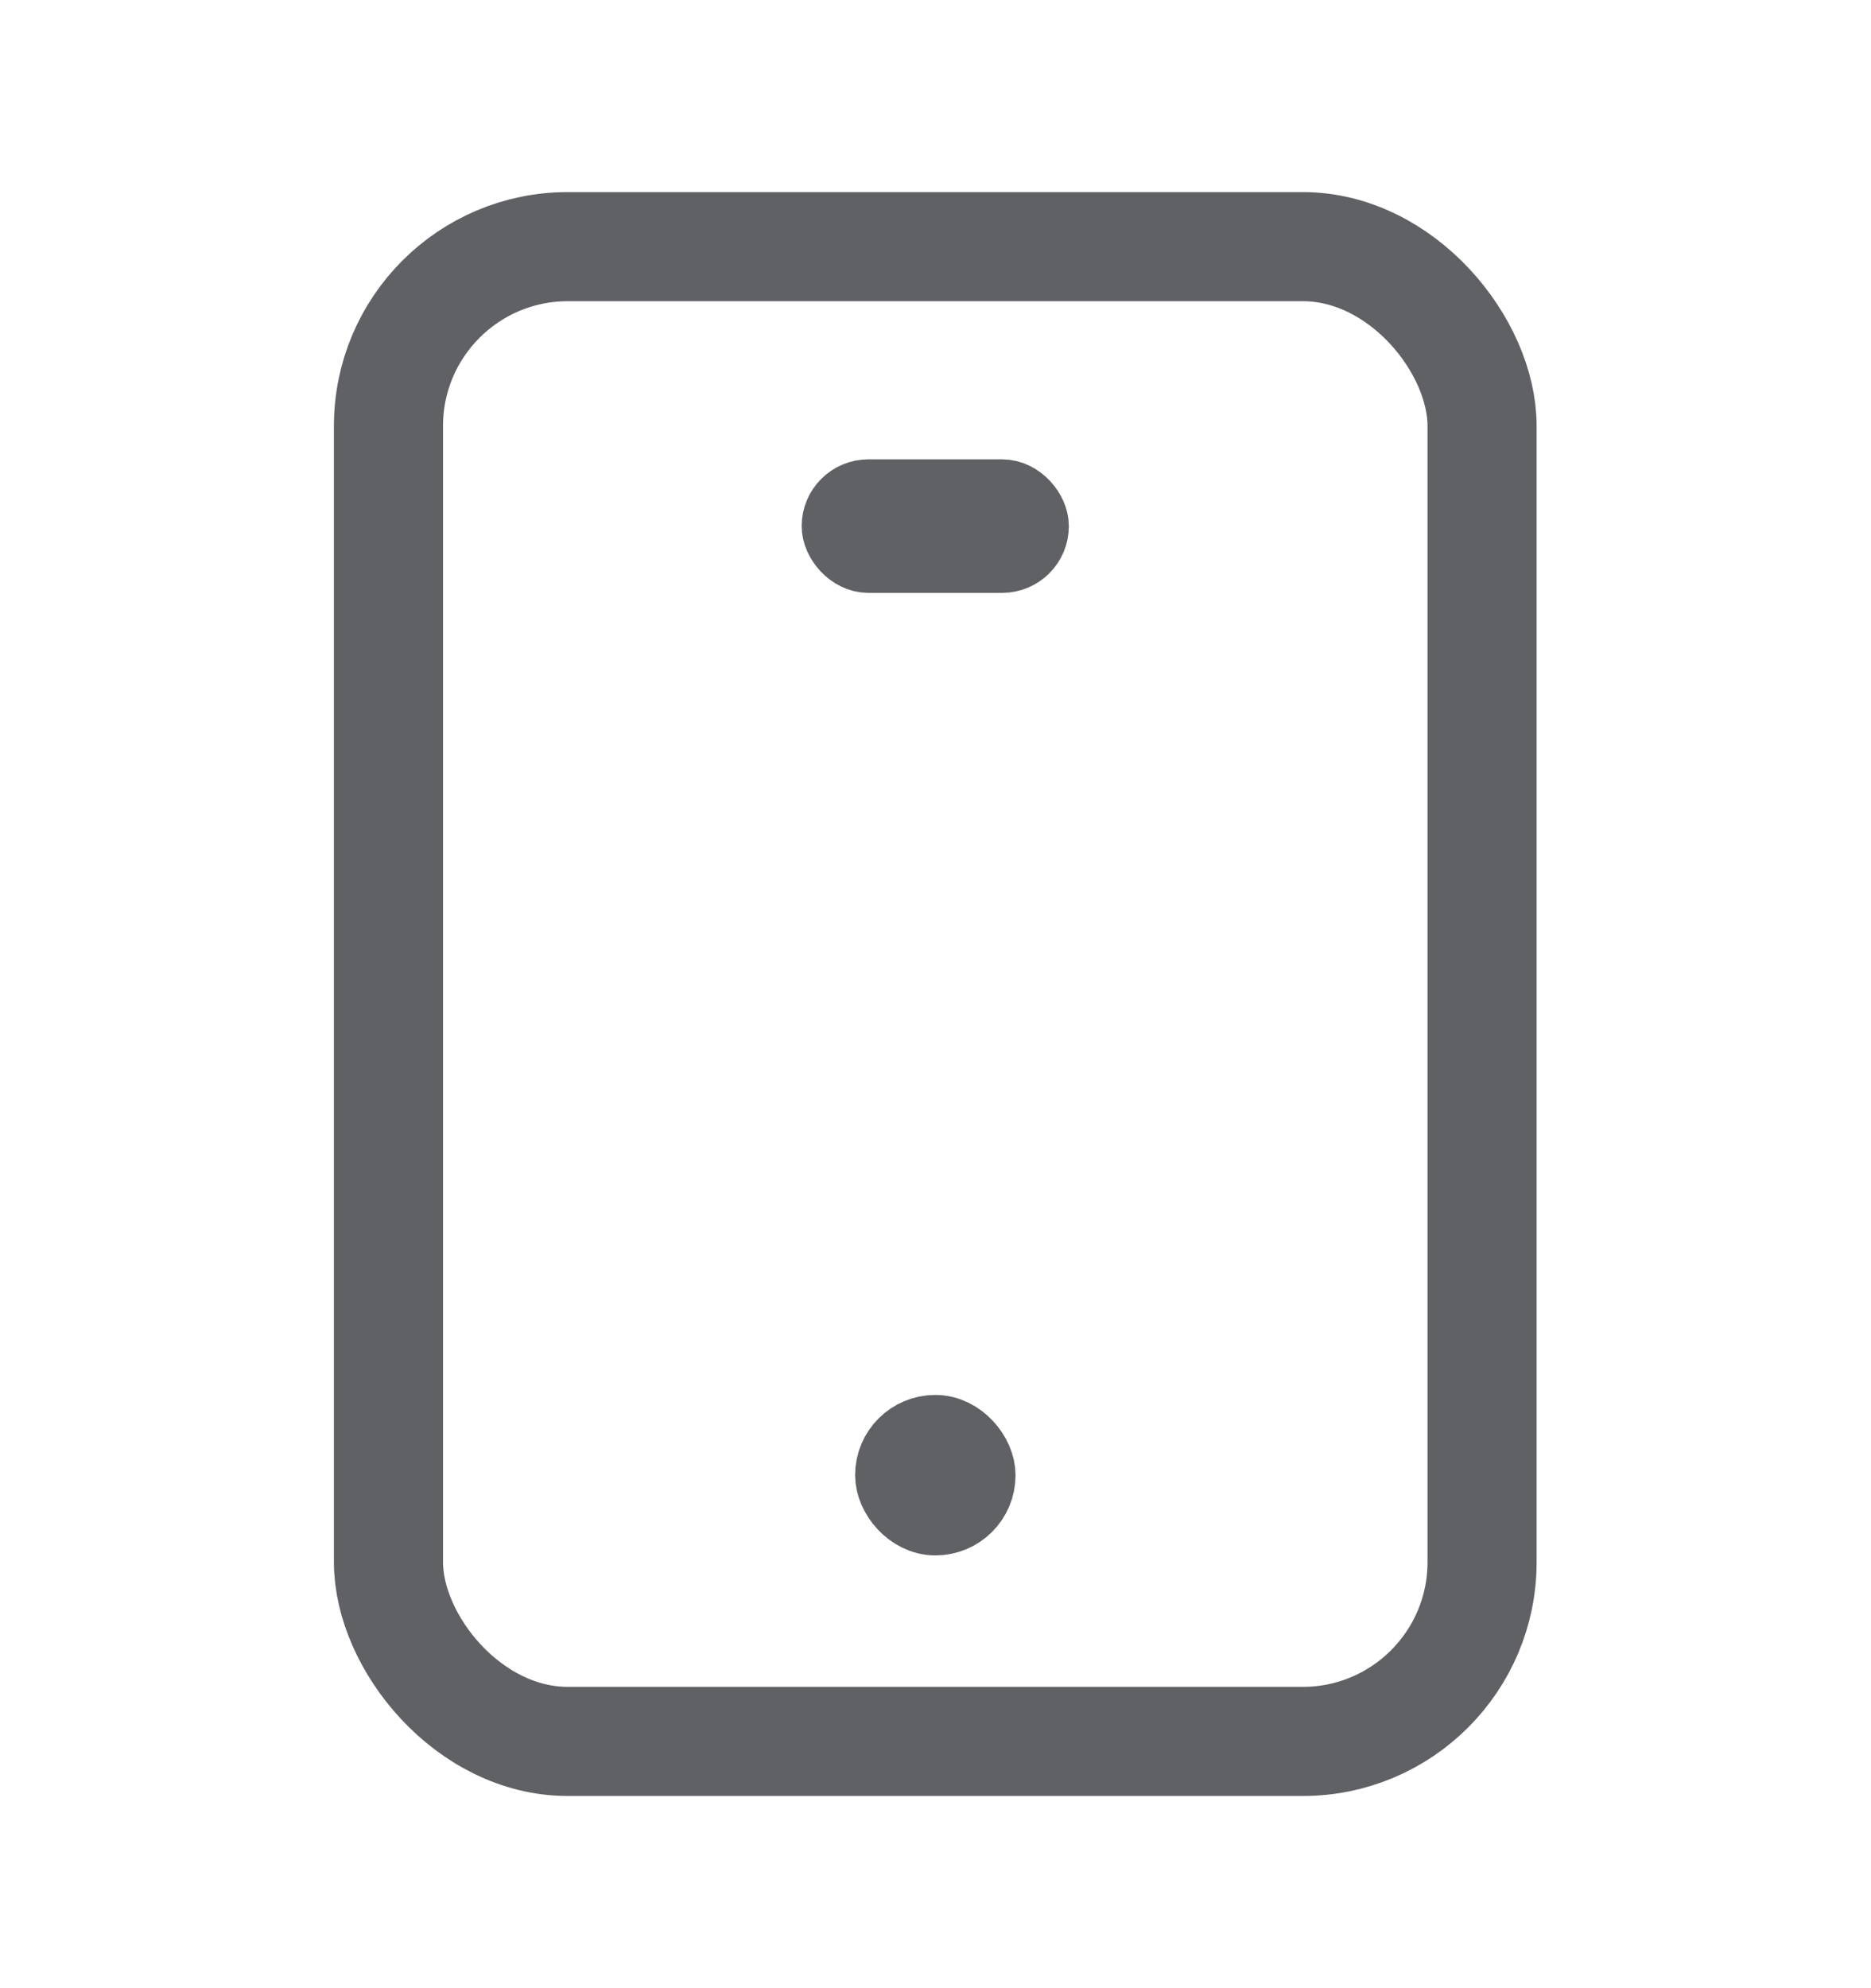 <svg width="16" height="17" viewBox="0 0 16 17" fill="none" xmlns="http://www.w3.org/2000/svg">
<rect x="3.322" y="2.109" width="9.352" height="12.781" rx="1.533" stroke="#5F6165" stroke-width="0.933"/>
<rect x="7.646" y="12.261" width="0.705" height="0.705" rx="0.352" fill="#5F6165" stroke="#5F6165" stroke-width="0.667"/>
<rect x="7.141" y="4.213" width="1.714" height="0.571" rx="0.286" fill="#5F6165" stroke="#5F6165" stroke-width="0.571"/>
</svg>
